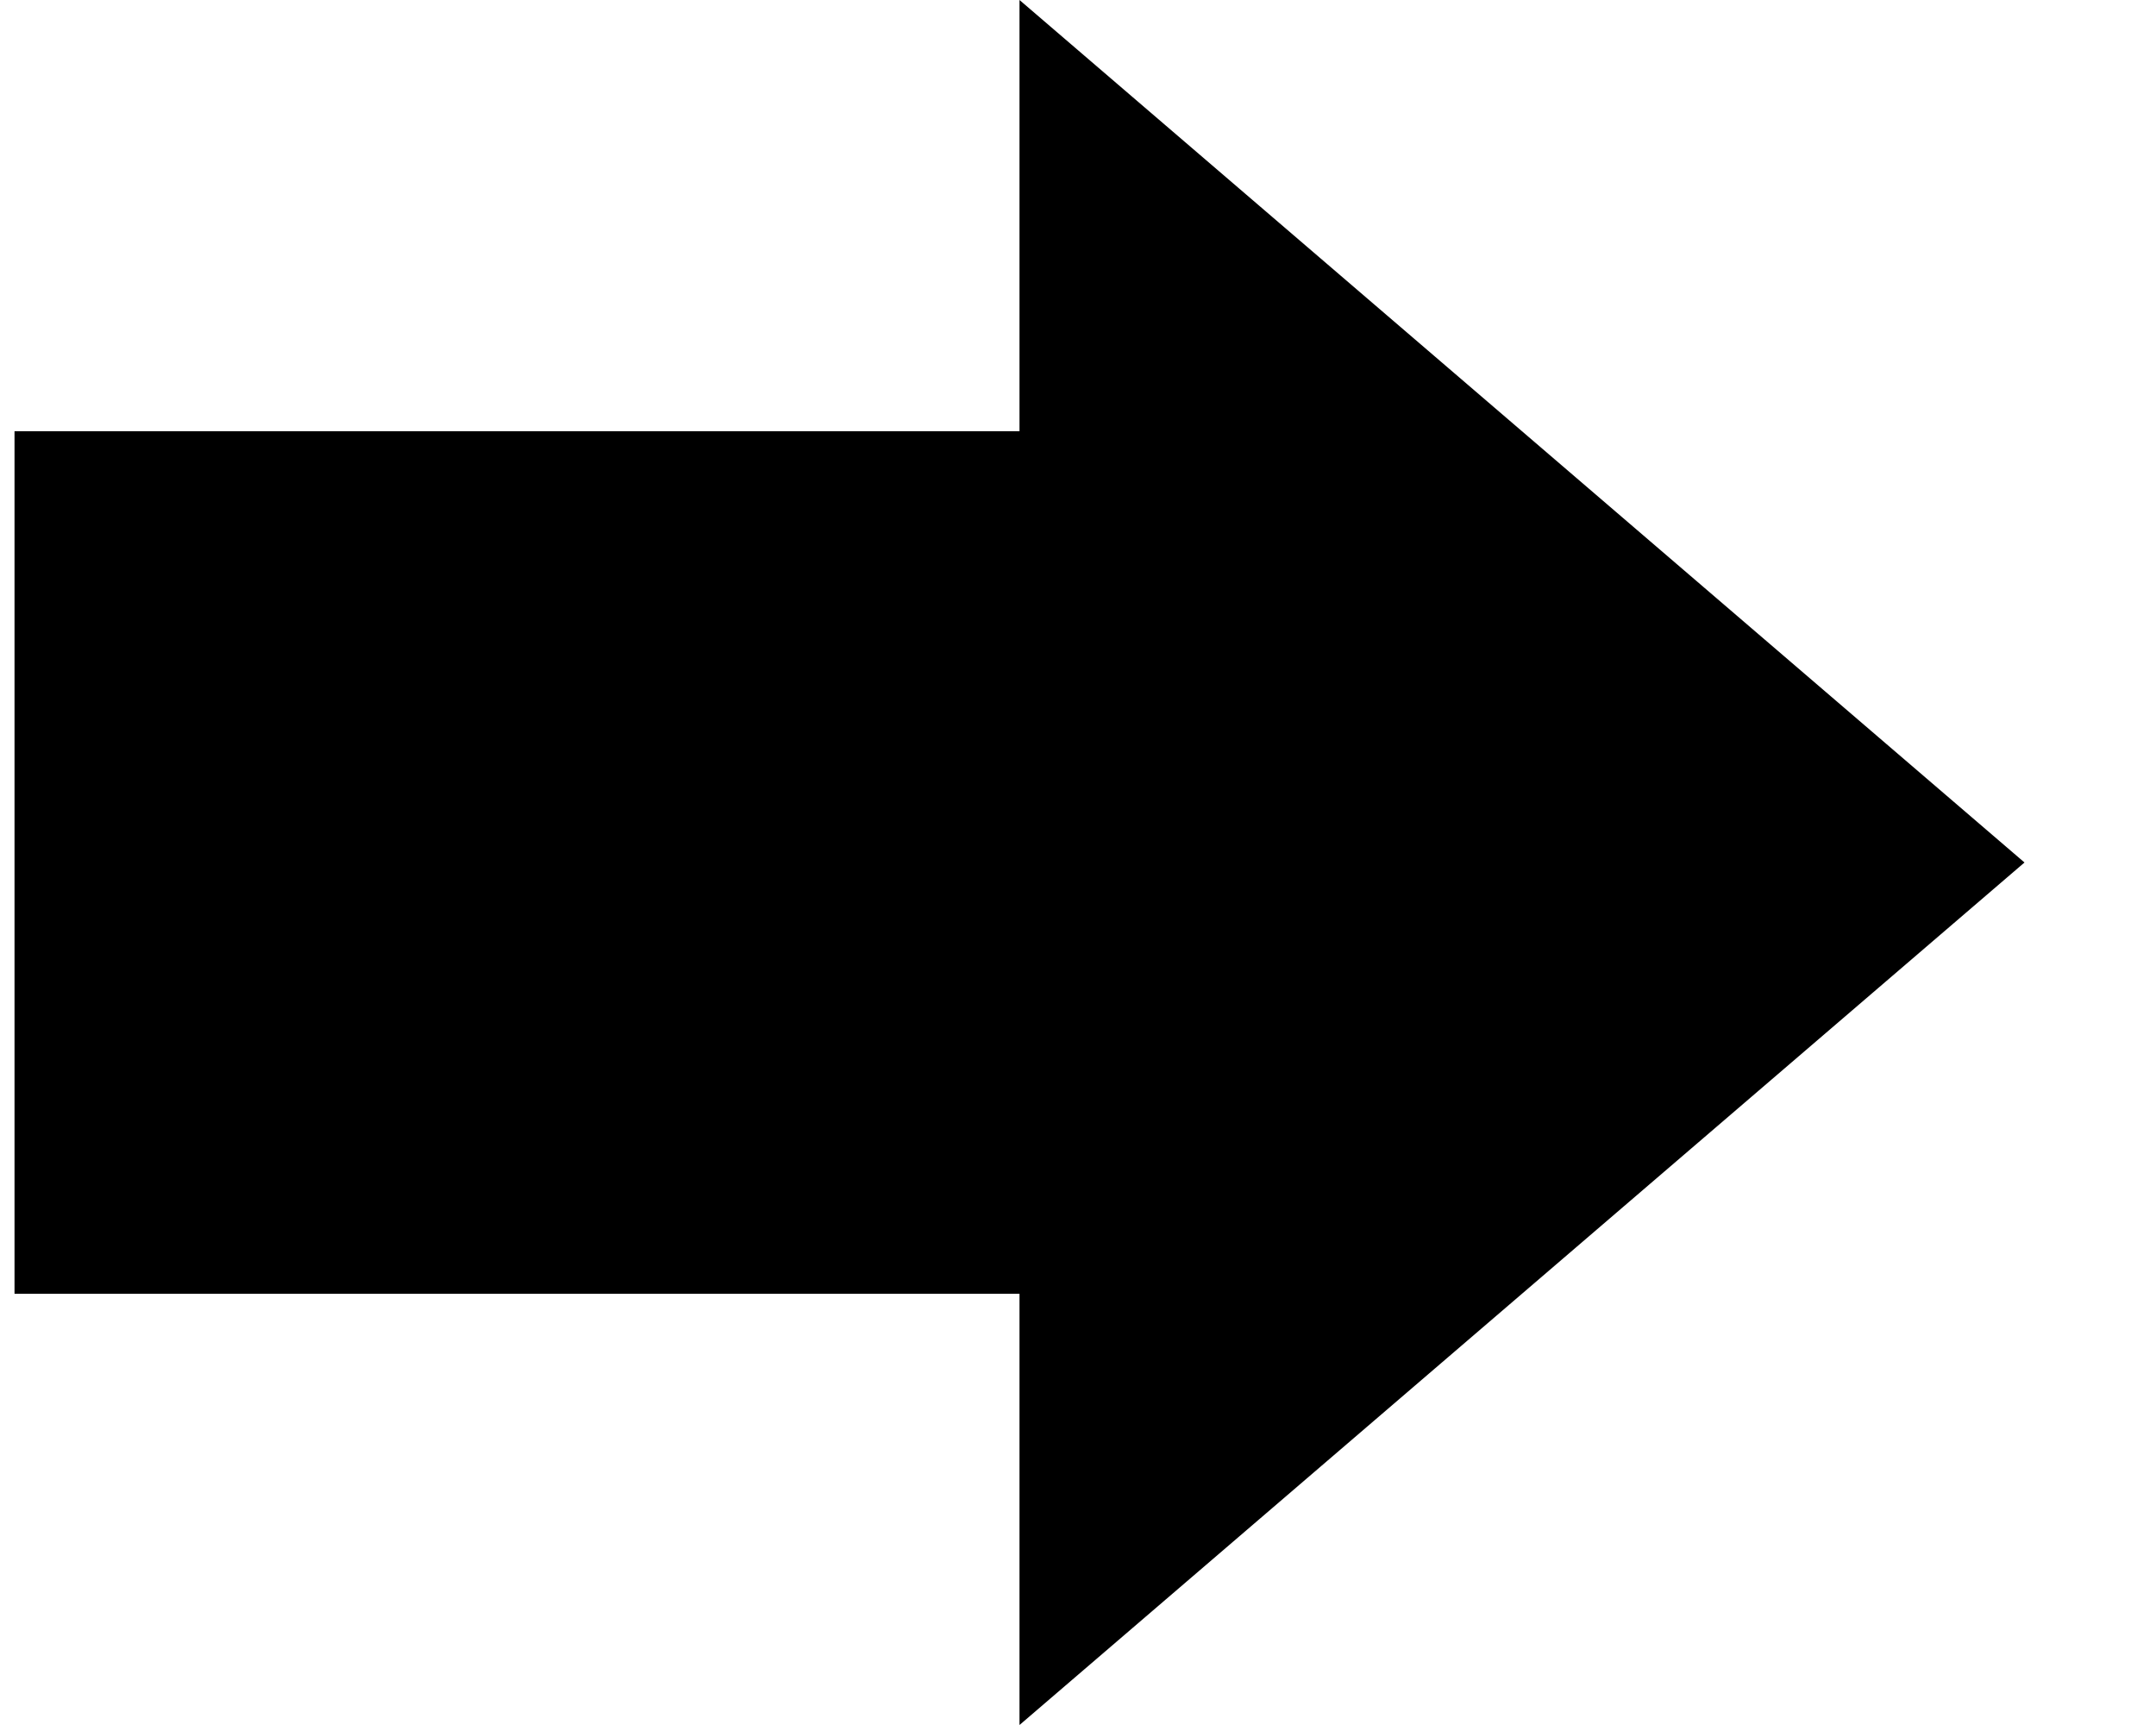 <svg viewBox="0 0 15 12" xmlns="http://www.w3.org/2000/svg">
<path fill-rule="evenodd" clip-rule="evenodd" d="M14.085 6L7.093 -6.11956e-07L7.093 3L0.101 3L0.101 9L7.093 9L7.093 12L14.085 6Z" />
</svg>

